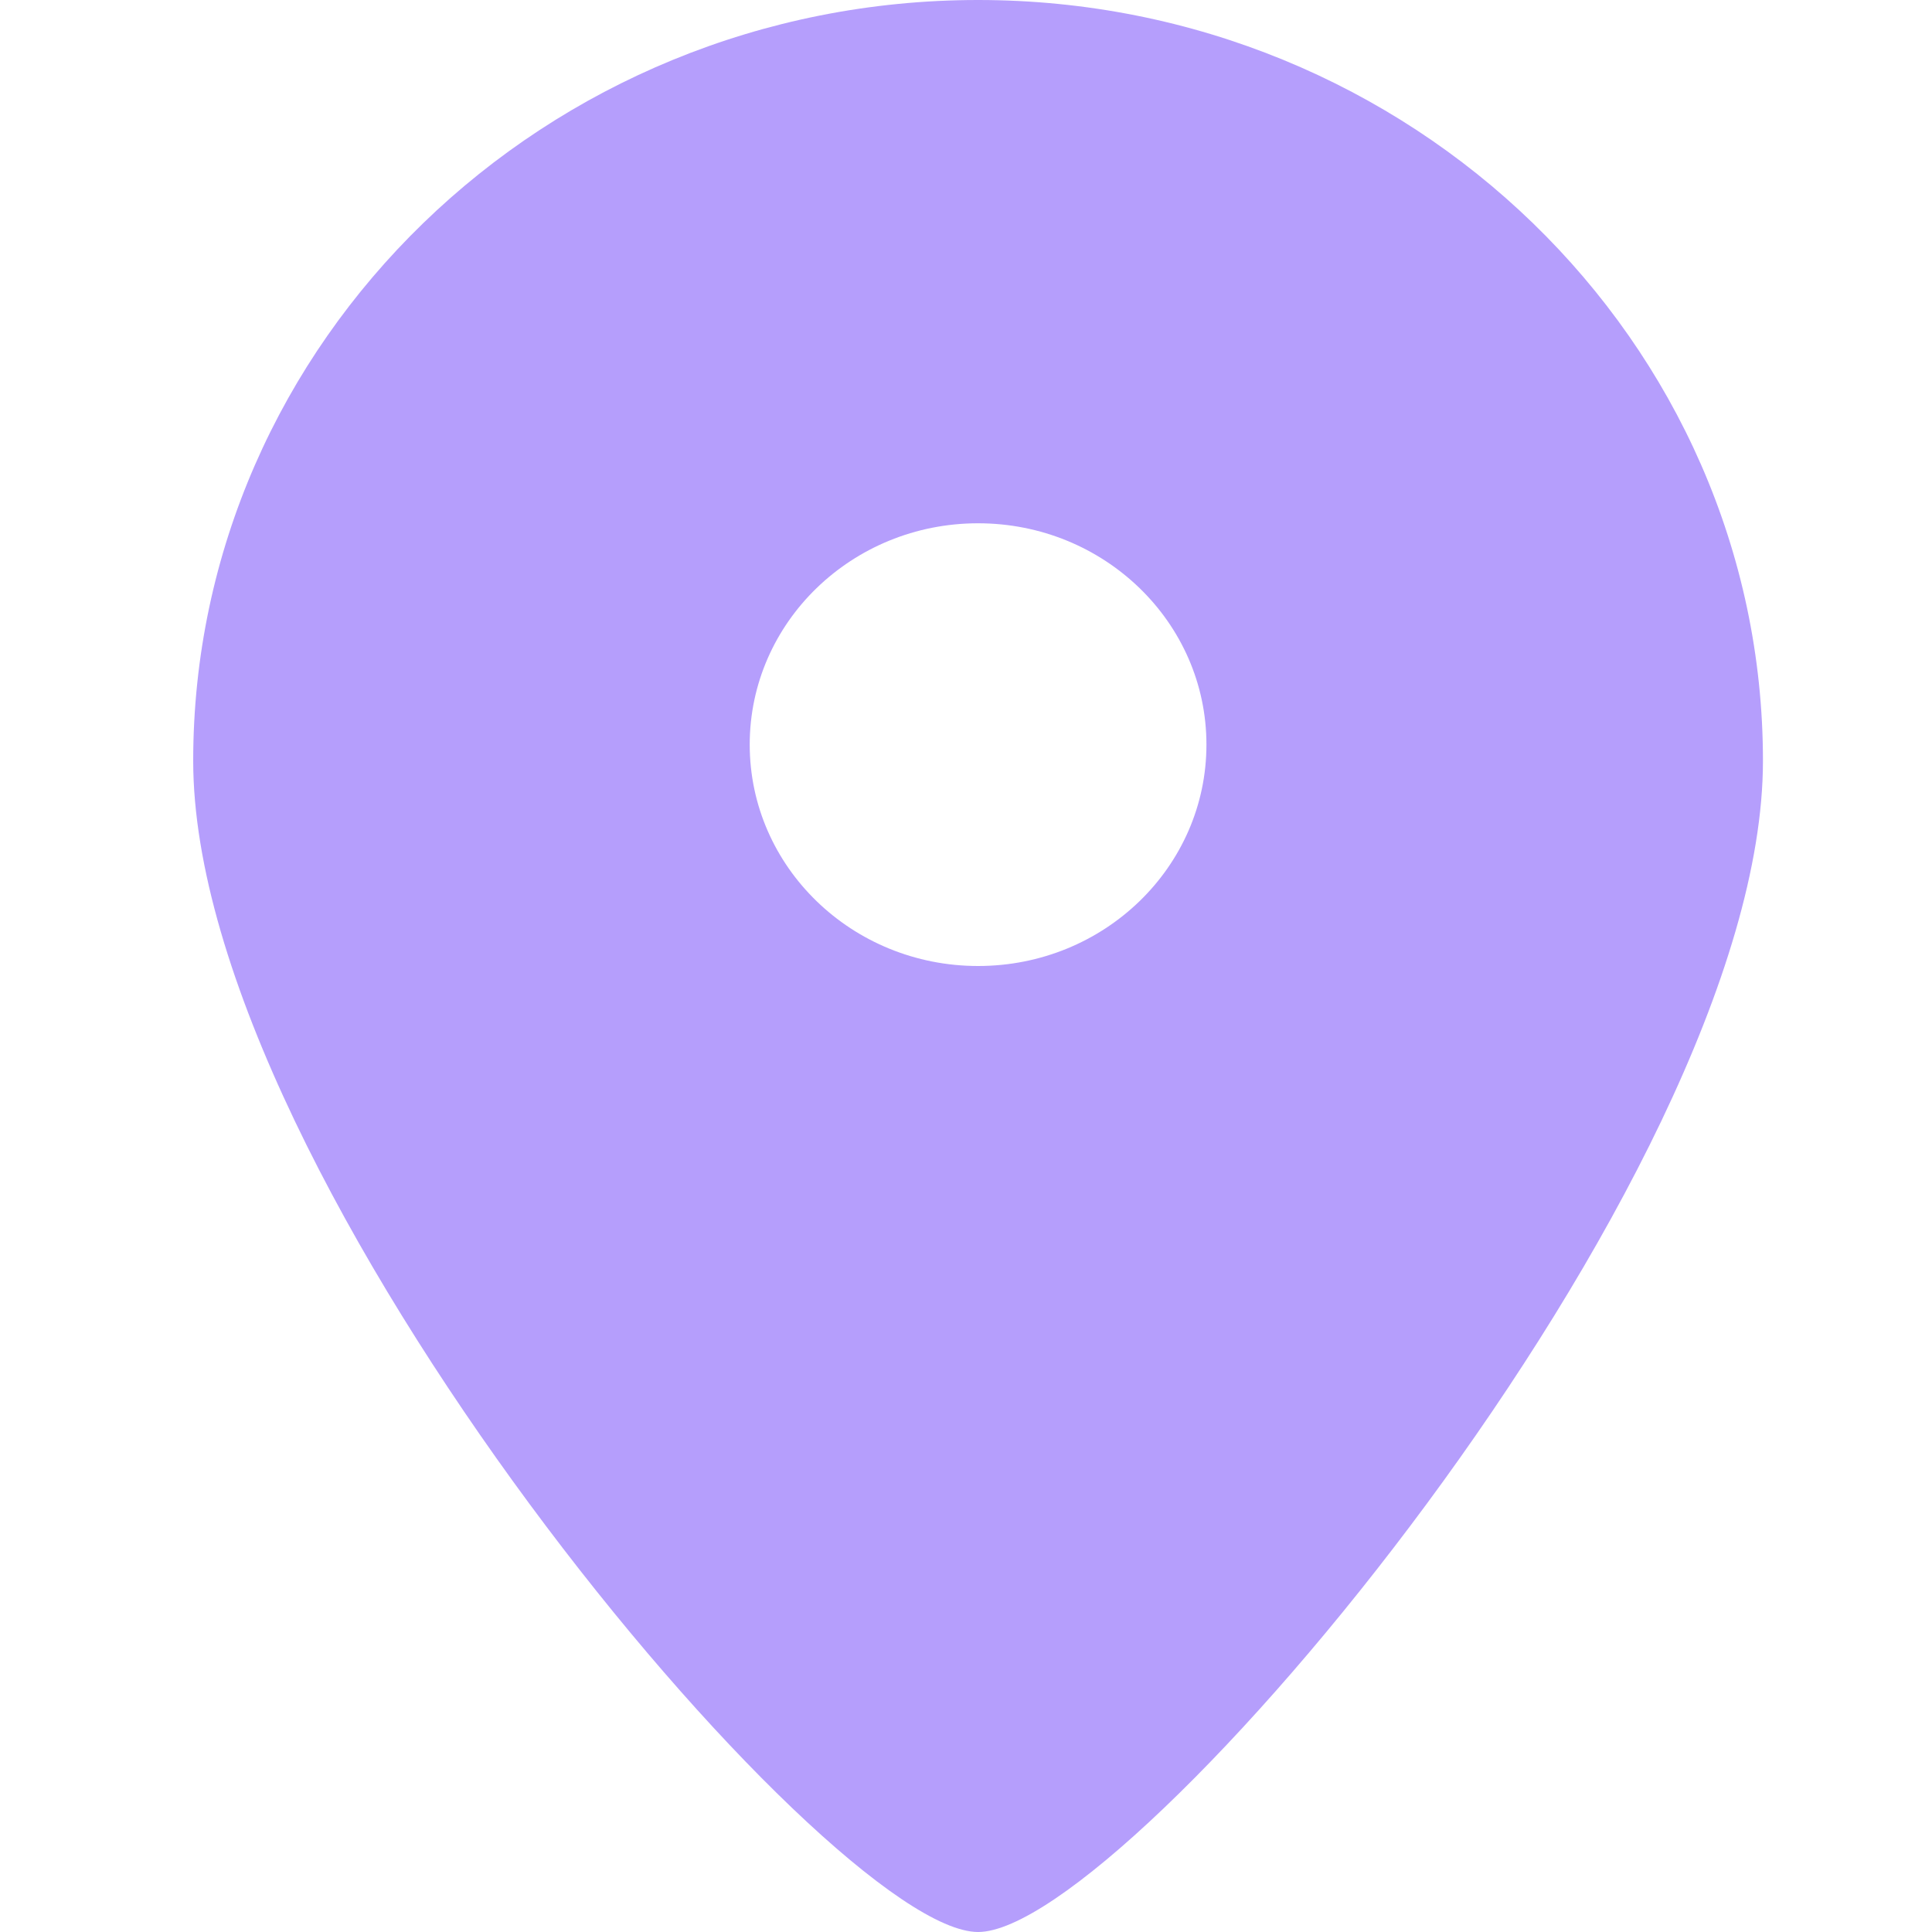 <svg xmlns="http://www.w3.org/2000/svg" width="20" height="20" viewBox="0 0 20 20">
  <path fill="#B59EFC" fill-rule="evenodd" d="M0,7.876 C0,12.22 6.572,20 8.125,20 C9.678,20 16.25,12.22 16.25,7.876 C16.25,3.533 12.606,0 8.125,0 C3.644,0 0,3.532 0,7.876 Z M8.125,10 C9.431,10 10.489,8.974 10.489,7.708 C10.489,6.443 9.431,5.417 8.125,5.417 C6.819,5.417 5.761,6.443 5.761,7.708 C5.761,8.974 6.819,10 8.125,10 Z" transform="translate(2)"/>
</svg>
